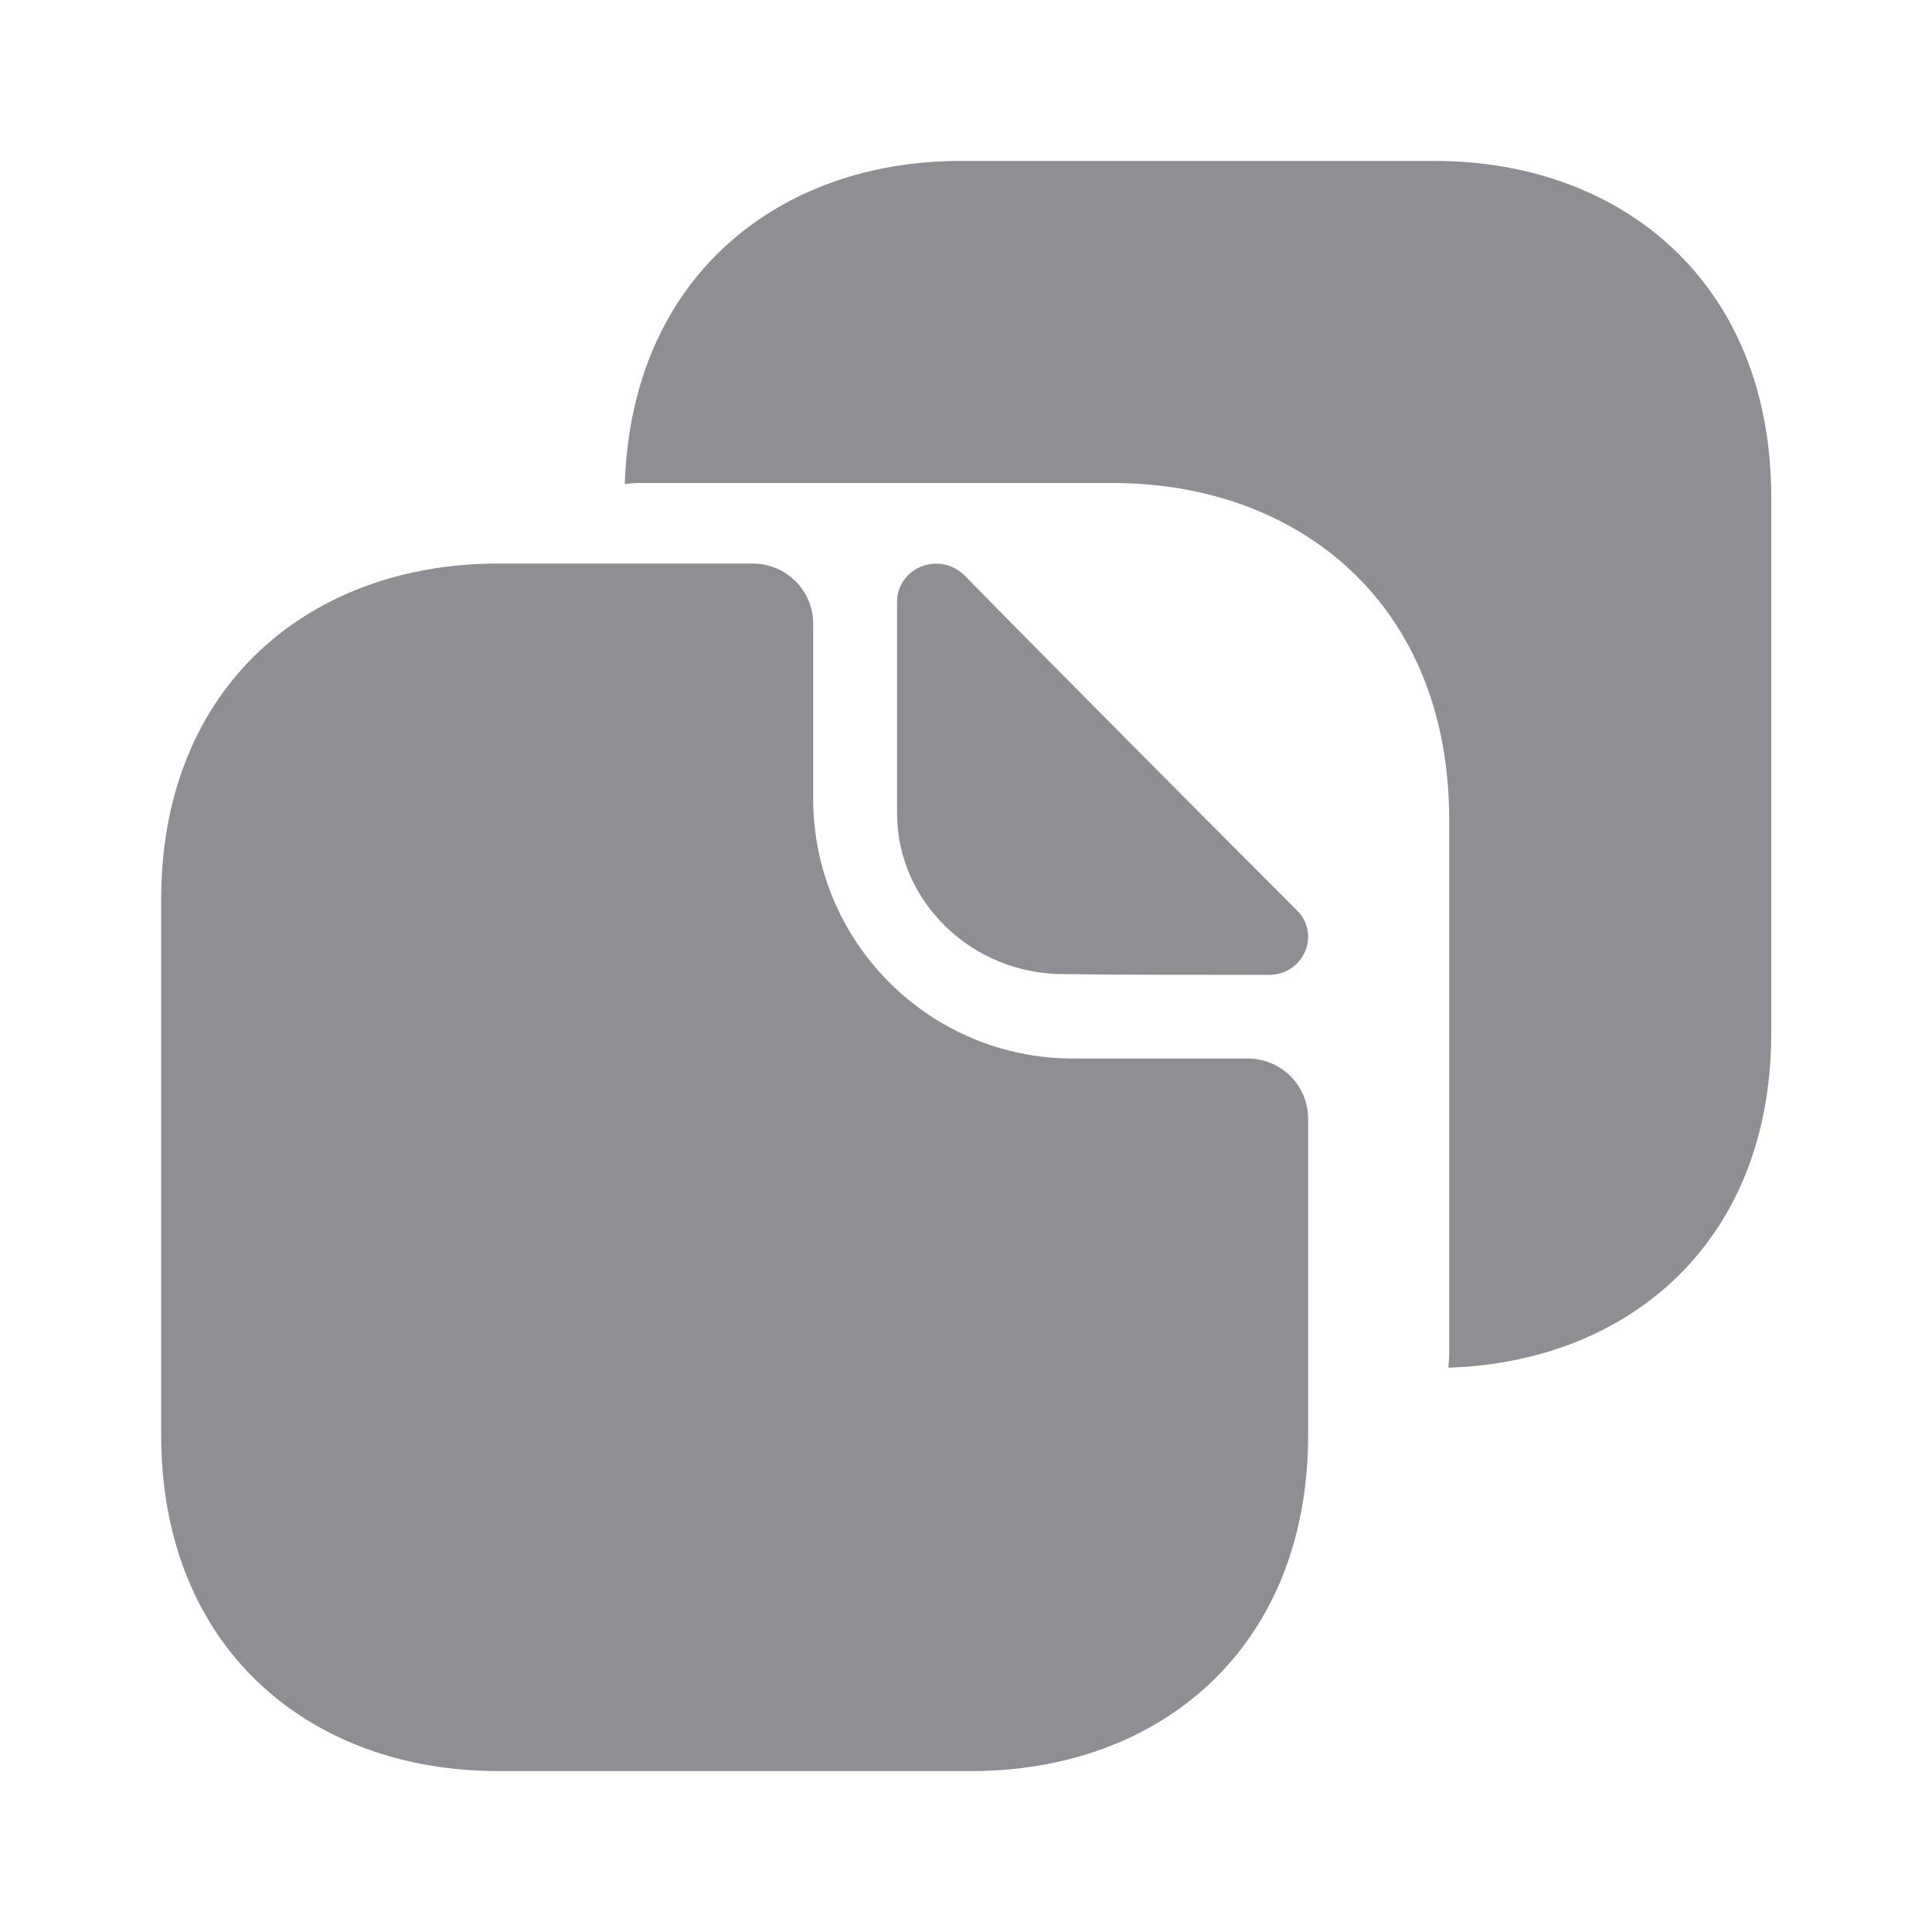<svg width="10" height="10" viewBox="0 0 10 10" fill="none" xmlns="http://www.w3.org/2000/svg">
<path d="M6.459 5.479H5.555C4.813 5.479 4.209 4.879 4.209 4.133V3.229C4.209 3.058 4.071 2.917 3.896 2.917H2.576C1.613 2.917 0.834 3.542 0.834 4.658V7.425C0.834 8.542 1.613 9.167 2.576 9.167H5.03C5.992 9.167 6.771 8.542 6.771 7.425V5.792C6.771 5.617 6.63 5.479 6.459 5.479Z" fill="#8E8E93"/>
<path d="M7.426 0.833H6.605H6.151H4.972C4.03 0.833 3.268 1.433 3.234 2.504C3.259 2.504 3.28 2.5 3.305 2.5H4.484H4.939H5.759C6.722 2.5 7.501 3.125 7.501 4.242V5.063V6.192V7.013C7.501 7.038 7.497 7.058 7.497 7.079C8.426 7.05 9.168 6.433 9.168 5.346V4.525V3.396V2.575C9.168 1.458 8.389 0.833 7.426 0.833Z" fill="#8E8E93"/>
<path d="M4.993 2.979C4.863 2.85 4.643 2.937 4.643 3.117V4.208C4.643 4.667 5.03 5.042 5.505 5.042C5.801 5.046 6.213 5.046 6.568 5.046C6.747 5.046 6.838 4.837 6.713 4.712C6.259 4.258 5.451 3.446 4.993 2.979Z" fill="#8E8E93"/>
</svg>
